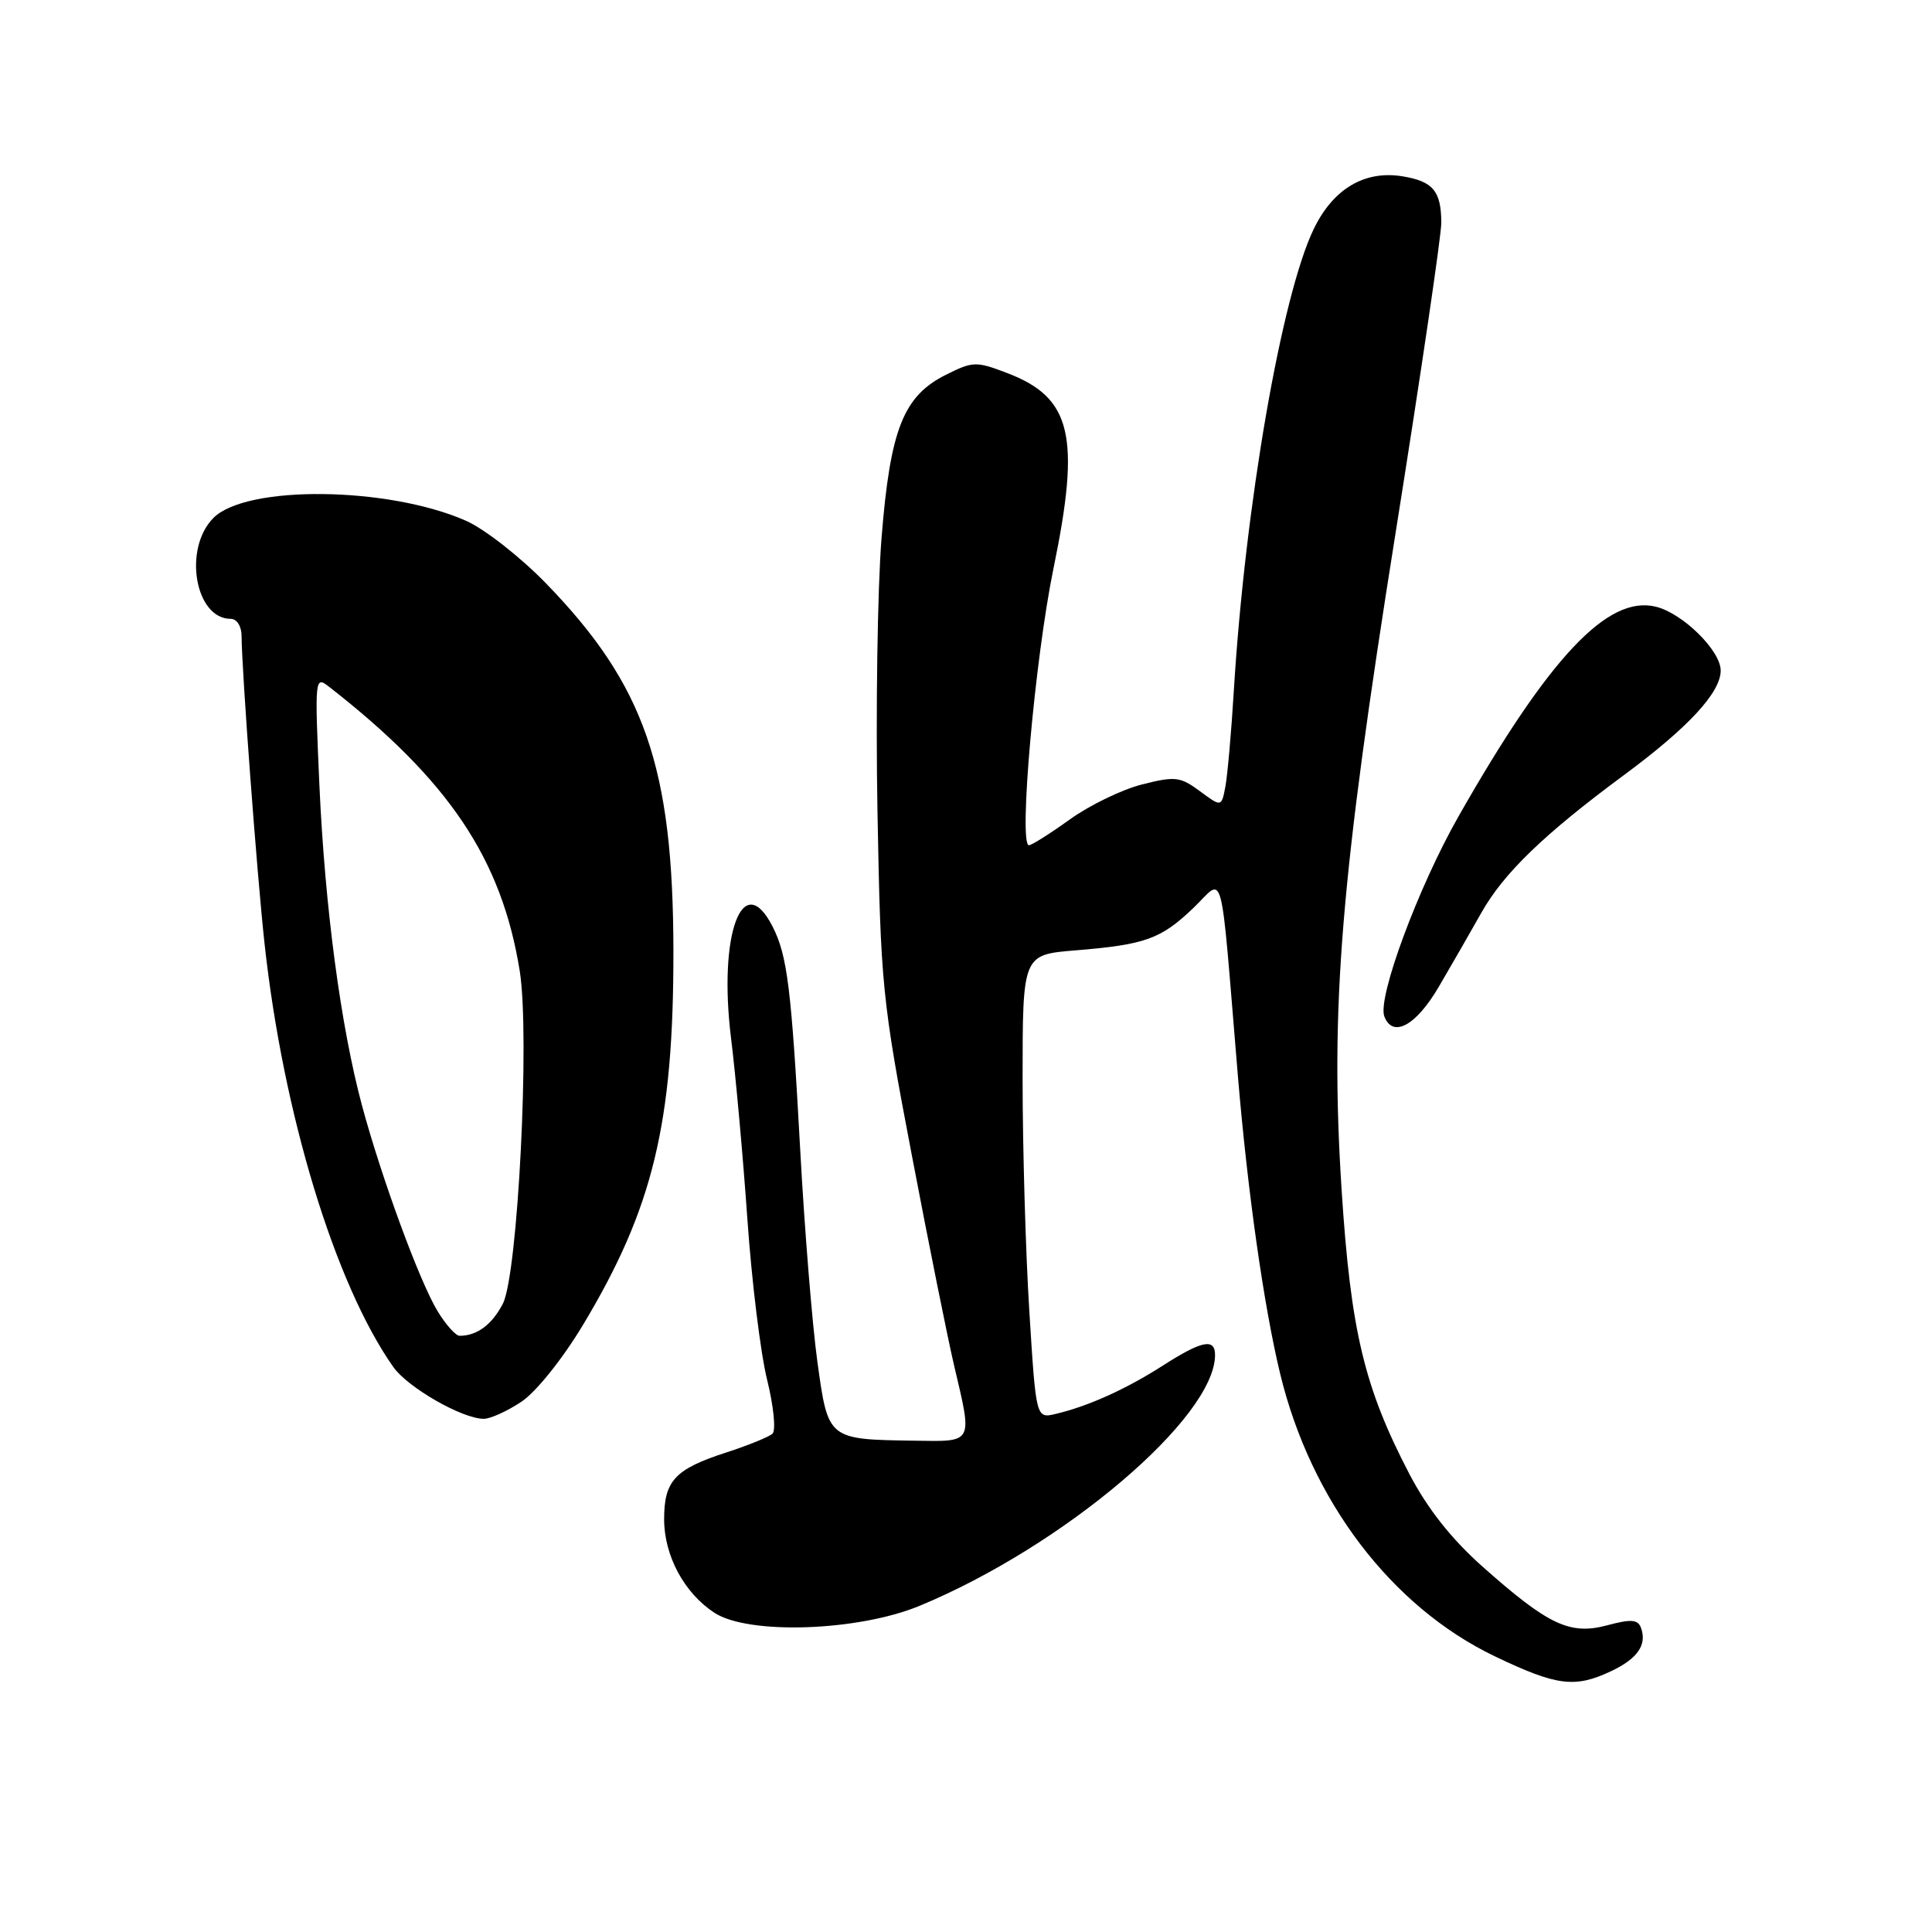 <?xml version="1.0" encoding="UTF-8" standalone="no"?>
<!DOCTYPE svg PUBLIC "-//W3C//DTD SVG 1.1//EN" "http://www.w3.org/Graphics/SVG/1.1/DTD/svg11.dtd" >
<svg xmlns="http://www.w3.org/2000/svg" xmlns:xlink="http://www.w3.org/1999/xlink" version="1.1" viewBox="0 0 256 256">
 <g >
 <path fill="currentColor"
d=" M 213.52 221.42 C 217.02 219.76 218.28 217.90 217.42 215.65 C 217.01 214.58 216.08 214.52 212.93 215.37 C 208.00 216.68 205.13 215.31 196.37 207.52 C 192.28 203.87 189.15 199.90 186.75 195.31 C 180.77 183.85 178.98 176.35 177.77 157.66 C 176.22 133.59 177.63 116.36 184.94 70.50 C 188.27 49.60 190.99 31.15 190.98 29.50 C 190.96 25.31 189.88 24.02 185.82 23.36 C 180.81 22.55 176.65 25.02 174.08 30.34 C 169.81 39.16 164.98 67.07 163.49 91.50 C 163.16 97.00 162.65 102.73 162.37 104.23 C 161.85 106.95 161.85 106.95 159.00 104.84 C 156.39 102.91 155.72 102.83 151.34 103.94 C 148.70 104.60 144.39 106.69 141.77 108.57 C 139.14 110.46 136.70 112.00 136.34 112.00 C 134.94 112.00 137.13 87.31 139.59 75.33 C 143.21 57.79 142.00 52.69 133.48 49.44 C 129.35 47.86 128.93 47.87 125.38 49.64 C 119.70 52.46 117.96 56.86 116.81 71.27 C 116.27 78.00 116.03 94.30 116.27 107.50 C 116.69 130.51 116.87 132.39 120.81 153.01 C 123.06 164.84 125.60 177.44 126.44 181.01 C 128.87 191.32 129.03 191.02 121.25 190.90 C 109.66 190.73 109.74 190.79 108.31 180.46 C 107.63 175.53 106.61 162.95 106.04 152.50 C 104.86 130.87 104.33 126.61 102.36 122.75 C 98.41 115.04 95.17 123.76 96.86 137.50 C 97.48 142.45 98.45 153.25 99.03 161.50 C 99.60 169.75 100.78 179.35 101.65 182.84 C 102.51 186.33 102.83 189.54 102.36 189.97 C 101.89 190.40 99.13 191.52 96.24 192.46 C 89.42 194.67 88.00 196.20 88.00 201.32 C 88.01 206.15 90.66 211.08 94.66 213.70 C 99.17 216.65 113.69 216.16 121.85 212.78 C 140.93 204.88 161.00 187.84 161.00 179.54 C 161.00 177.28 159.24 177.64 154.08 180.95 C 149.21 184.07 144.21 186.33 139.89 187.35 C 137.28 187.97 137.28 187.97 136.39 173.73 C 135.90 165.91 135.50 152.07 135.50 143.00 C 135.50 126.50 135.50 126.50 142.50 125.93 C 151.78 125.17 153.83 124.43 158.16 120.28 C 162.31 116.30 161.62 113.69 164.02 142.50 C 165.31 157.88 167.45 172.99 169.62 182.00 C 173.69 198.85 184.35 212.89 198.07 219.47 C 206.30 223.41 208.69 223.71 213.52 221.42 Z  M 69.10 185.73 C 71.04 184.43 74.53 180.08 77.23 175.59 C 86.53 160.13 89.26 148.83 89.23 126.00 C 89.20 101.67 85.42 90.77 72.36 77.31 C 68.97 73.82 64.22 70.10 61.76 69.01 C 51.46 64.46 32.67 64.24 28.29 68.62 C 24.24 72.67 25.83 82.00 30.57 82.00 C 31.38 82.00 32.00 82.97 32.01 84.25 C 32.03 88.78 34.04 115.77 35.05 125.00 C 37.51 147.57 44.37 170.14 52.12 181.14 C 54.04 183.86 61.26 188.00 64.10 188.00 C 64.98 188.00 67.23 186.98 69.10 185.73 Z  M 190.65 130.75 C 192.34 127.86 194.88 123.45 196.29 120.94 C 199.25 115.69 204.58 110.54 215.20 102.69 C 223.72 96.39 228.00 91.76 228.00 88.85 C 228.00 86.22 223.00 81.29 219.44 80.40 C 213.05 78.79 205.25 87.08 193.23 108.23 C 187.92 117.57 182.49 132.22 183.43 134.68 C 184.55 137.59 187.63 135.91 190.65 130.75 Z  M 57.99 173.75 C 55.60 169.83 50.56 156.11 47.97 146.50 C 45.15 136.01 43.05 120.22 42.32 104.00 C 41.69 89.82 41.72 89.53 43.59 90.99 C 59.50 103.40 66.48 113.80 68.87 128.67 C 70.23 137.18 68.62 168.89 66.63 172.75 C 65.19 175.53 63.21 177.00 60.90 177.00 C 60.39 177.00 59.08 175.54 57.99 173.75 Z "/>
</g>
</svg>